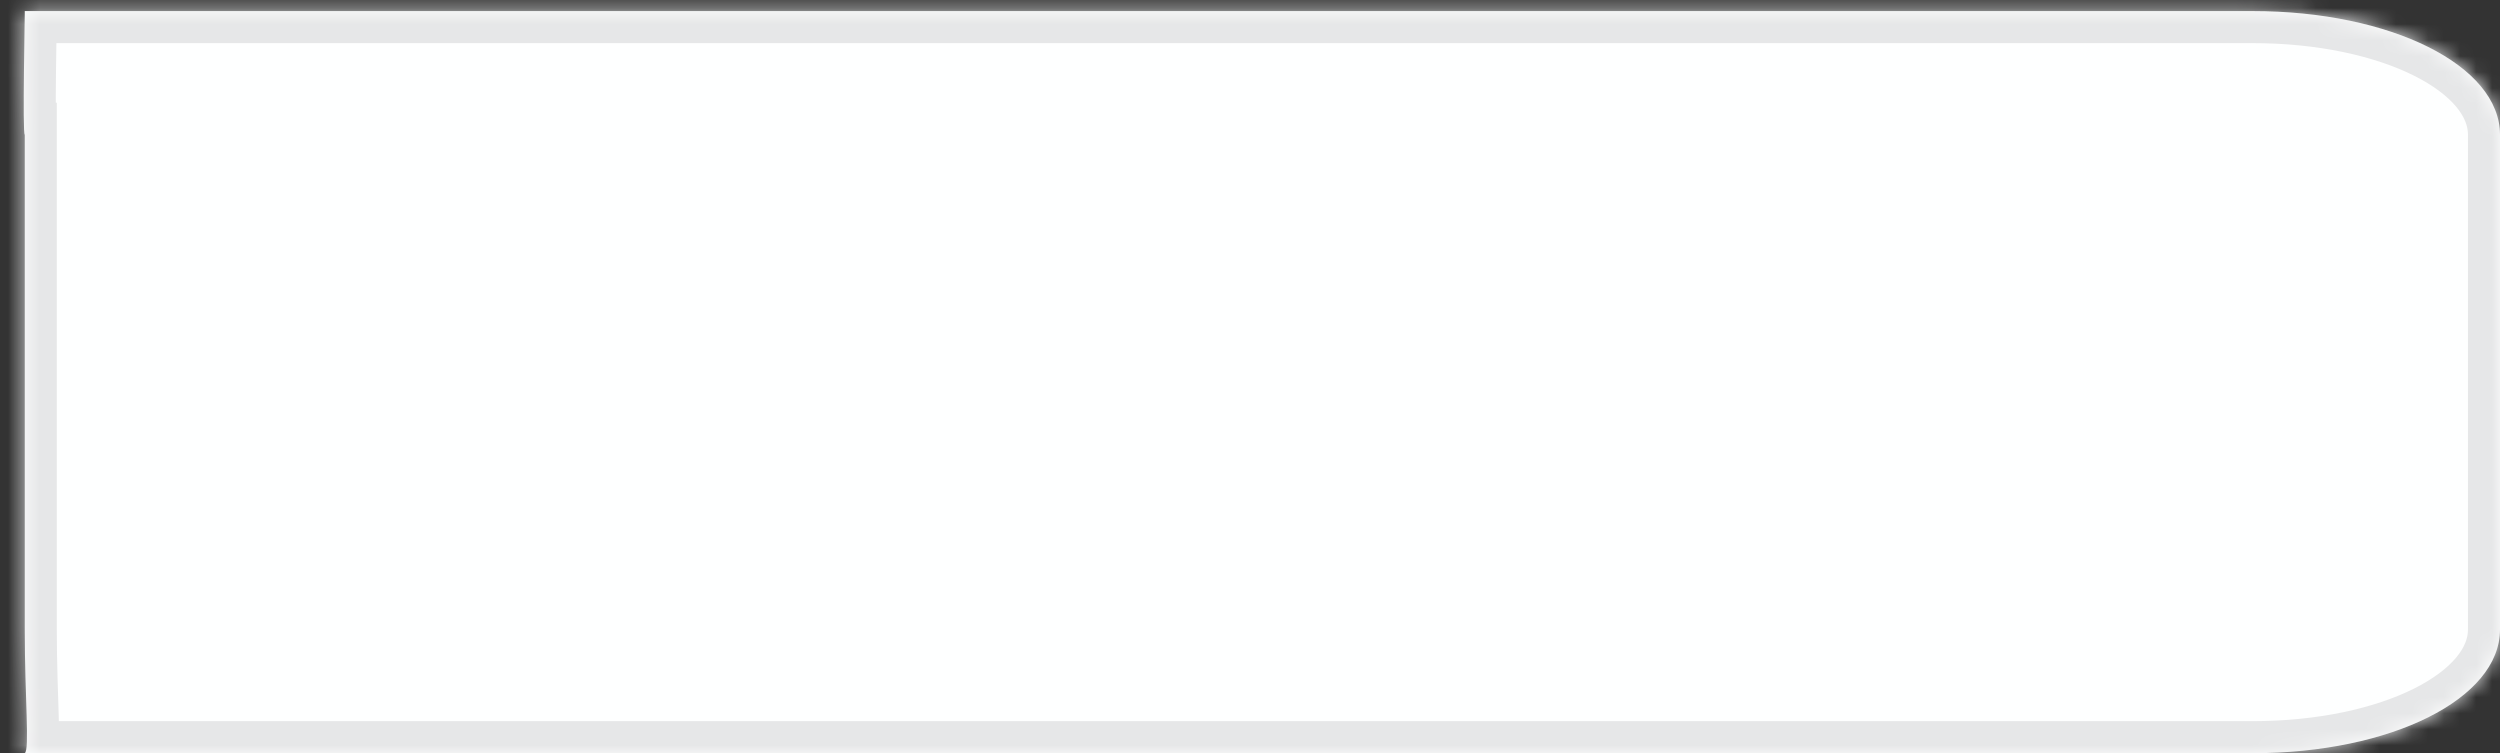 ﻿<?xml version="1.0" encoding="utf-8"?>
<svg version="1.1" xmlns:xlink="http://www.w3.org/1999/xlink" width="156px" height="47px" xmlns="http://www.w3.org/2000/svg">
  <rect width="100%" height="100%" fill="#333333" stroke="none"/>
  <defs>
    <mask fill="white" id="clip61">
      <path d="M 156 8.409  L 156 39.282  C 156 43.604  149.204 47  140.554 47  L 1.545 47  C 1.861 46.755  1.545 43.604  1.545 39.282  L 1.545 8.409  C 1.39 8.409  1.565 0.485  1.545 0.691  L 140.554 0.691  C 149.204 0.691  156 4.087  156 8.409  Z " fill-rule="evenodd" />
    </mask>
  </defs>
  <g transform="matrix(1 0 0 1 -1133 -755 )">
    <path d="M 156 8.409  L 156 39.282  C 156 43.604  149.204 47  140.554 47  L 1.545 47  C 1.861 46.755  1.545 43.604  1.545 39.282  L 1.545 8.409  C 1.39 8.409  1.565 0.485  1.545 0.691  L 140.554 0.691  C 149.204 0.691  156 4.087  156 8.409  Z " fill-rule="nonzero" fill="#feffff" stroke="none" transform="matrix(1 0 0 1 1133 755 )" />
    <path d="M 156 8.409  L 156 39.282  C 156 43.604  149.204 47  140.554 47  L 1.545 47  C 1.861 46.755  1.545 43.604  1.545 39.282  L 1.545 8.409  C 1.39 8.409  1.565 0.485  1.545 0.691  L 140.554 0.691  C 149.204 0.691  156 4.087  156 8.409  Z " stroke-width="4" stroke="#e6e7e8" fill="none" transform="matrix(1 0 0 1 1133 755 )" mask="url(#clip61)" />
  </g>
</svg>